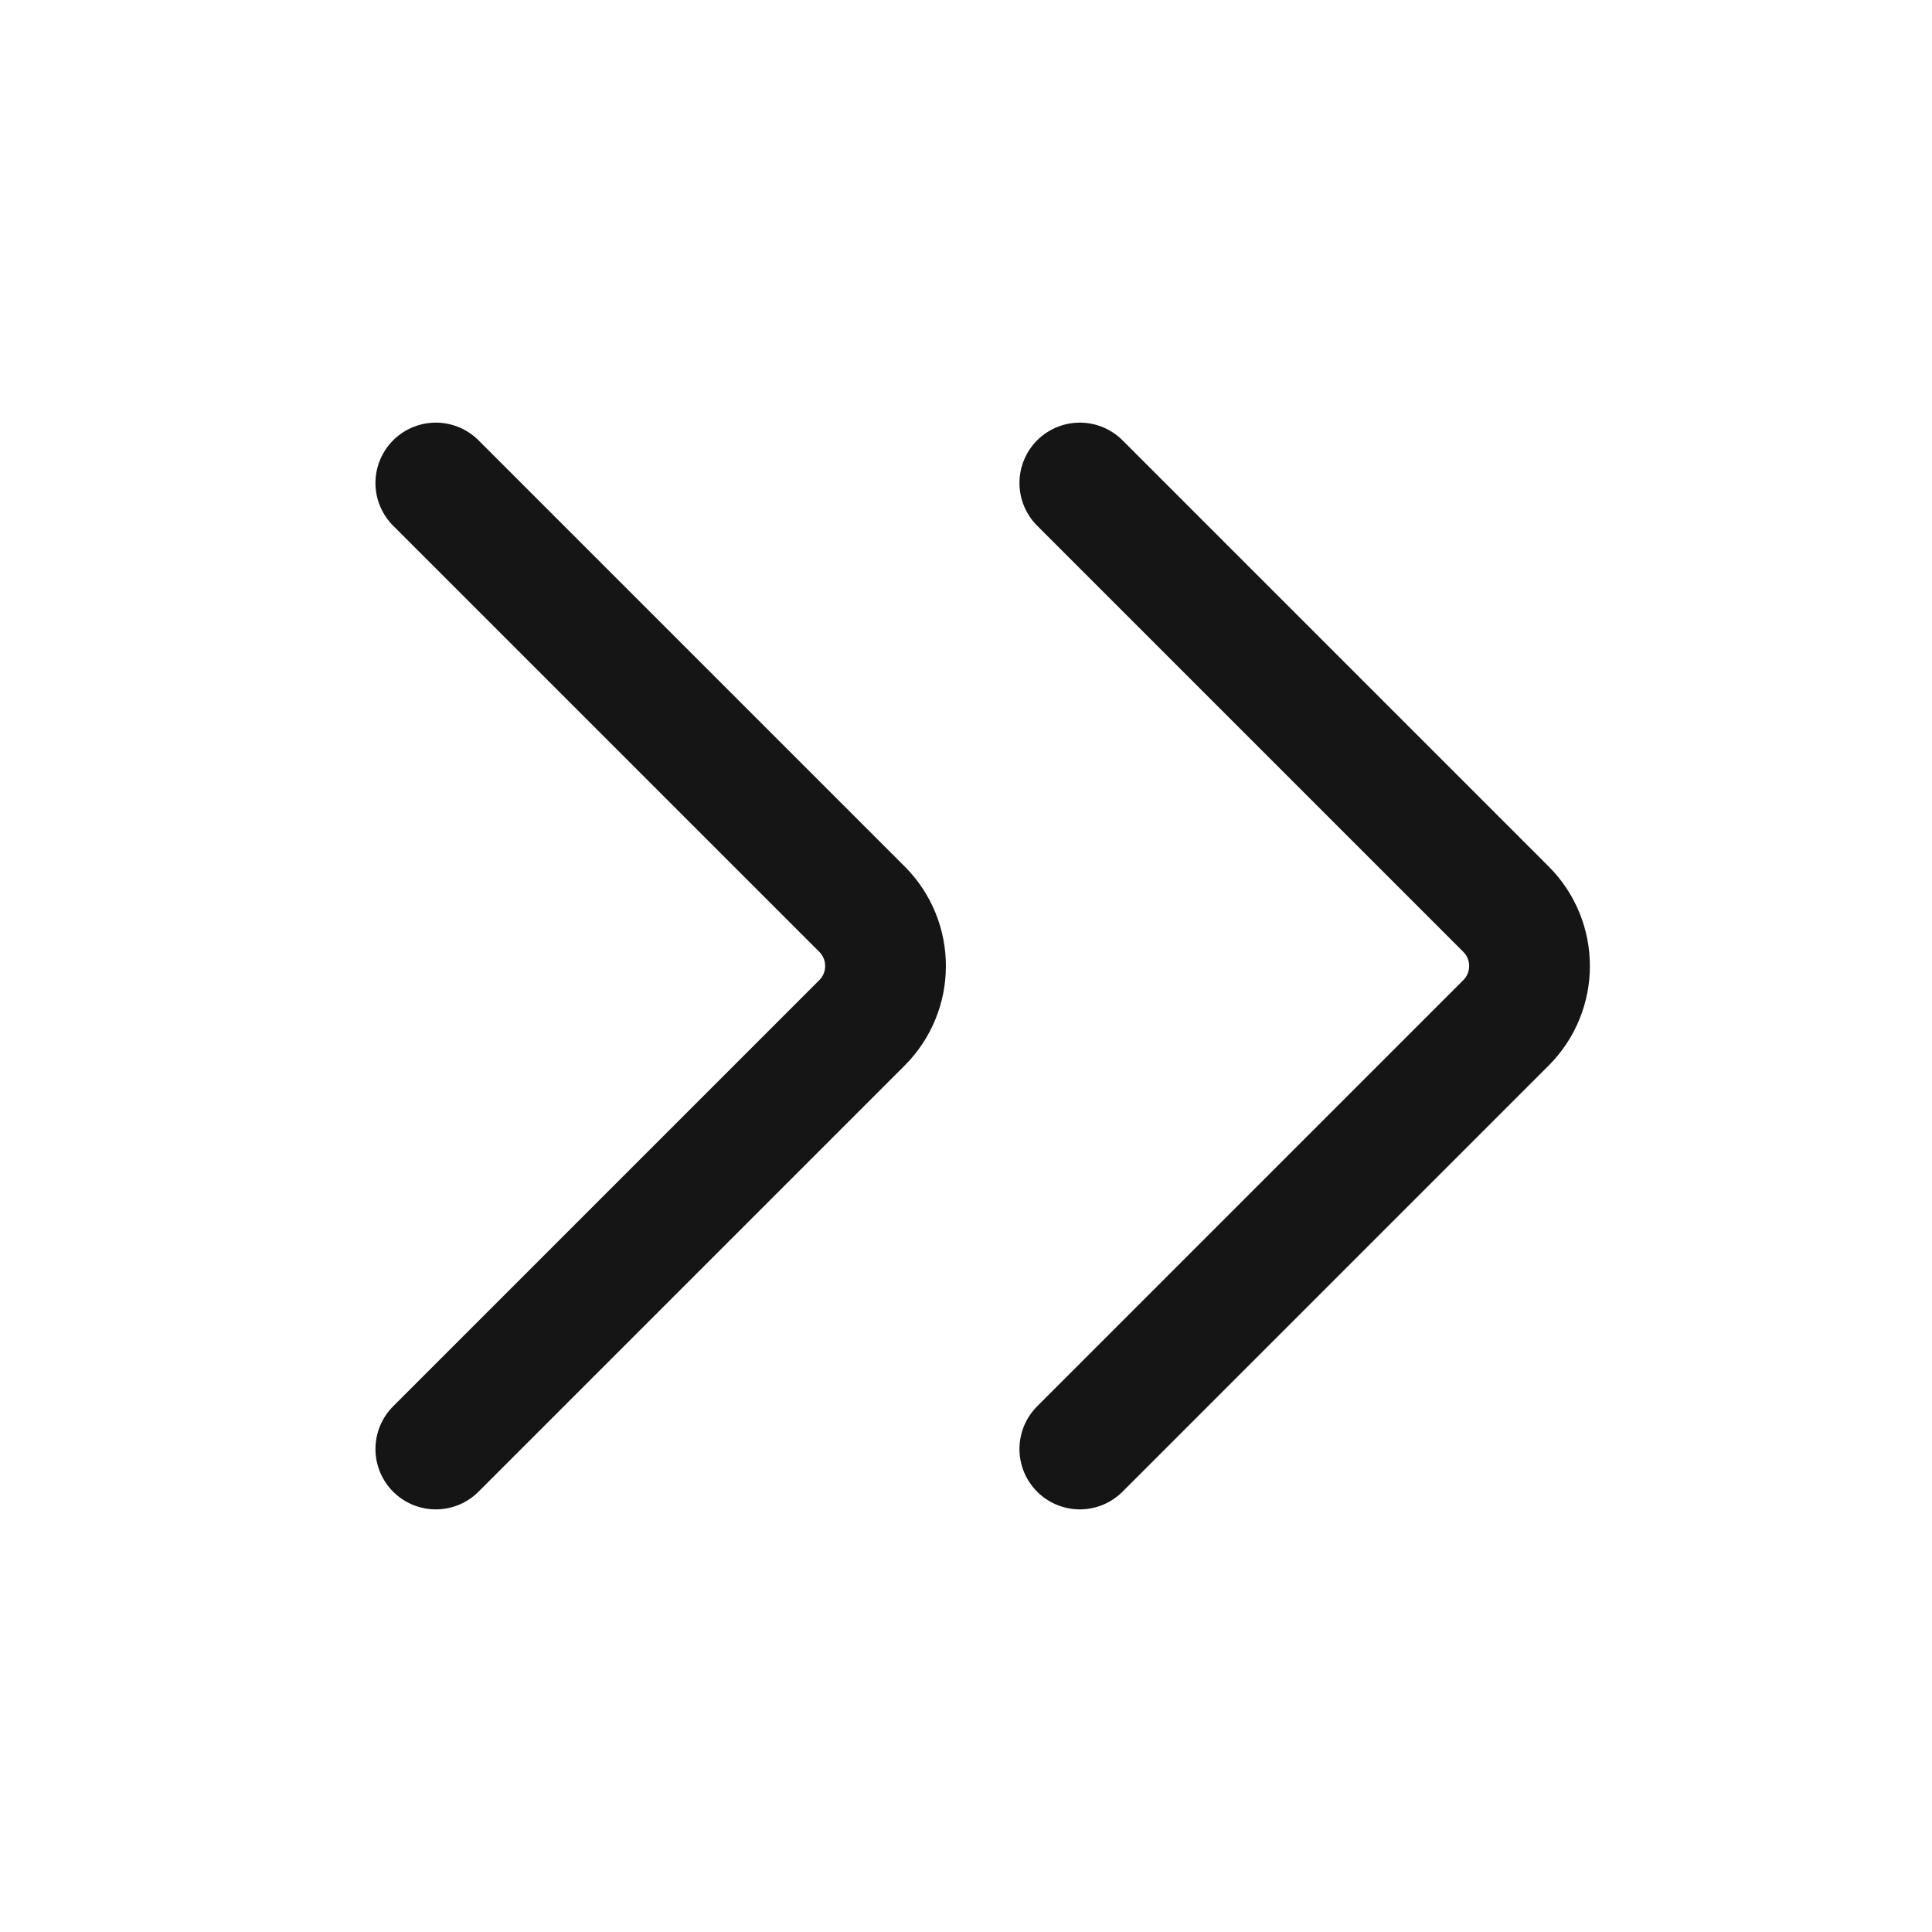 <svg width="24" height="24" viewBox="0 0 24 24" fill="none" xmlns="http://www.w3.org/2000/svg">
<path d="M13.414 18L18.707 12.707C19.098 12.317 19.098 11.683 18.707 11.293L13.414 6M5.414 18L10.707 12.707C11.098 12.317 11.098 11.683 10.707 11.293L5.414 6" stroke="#151515" stroke-width="1.5" stroke-linecap="round" stroke-linejoin="round"/>
</svg>
